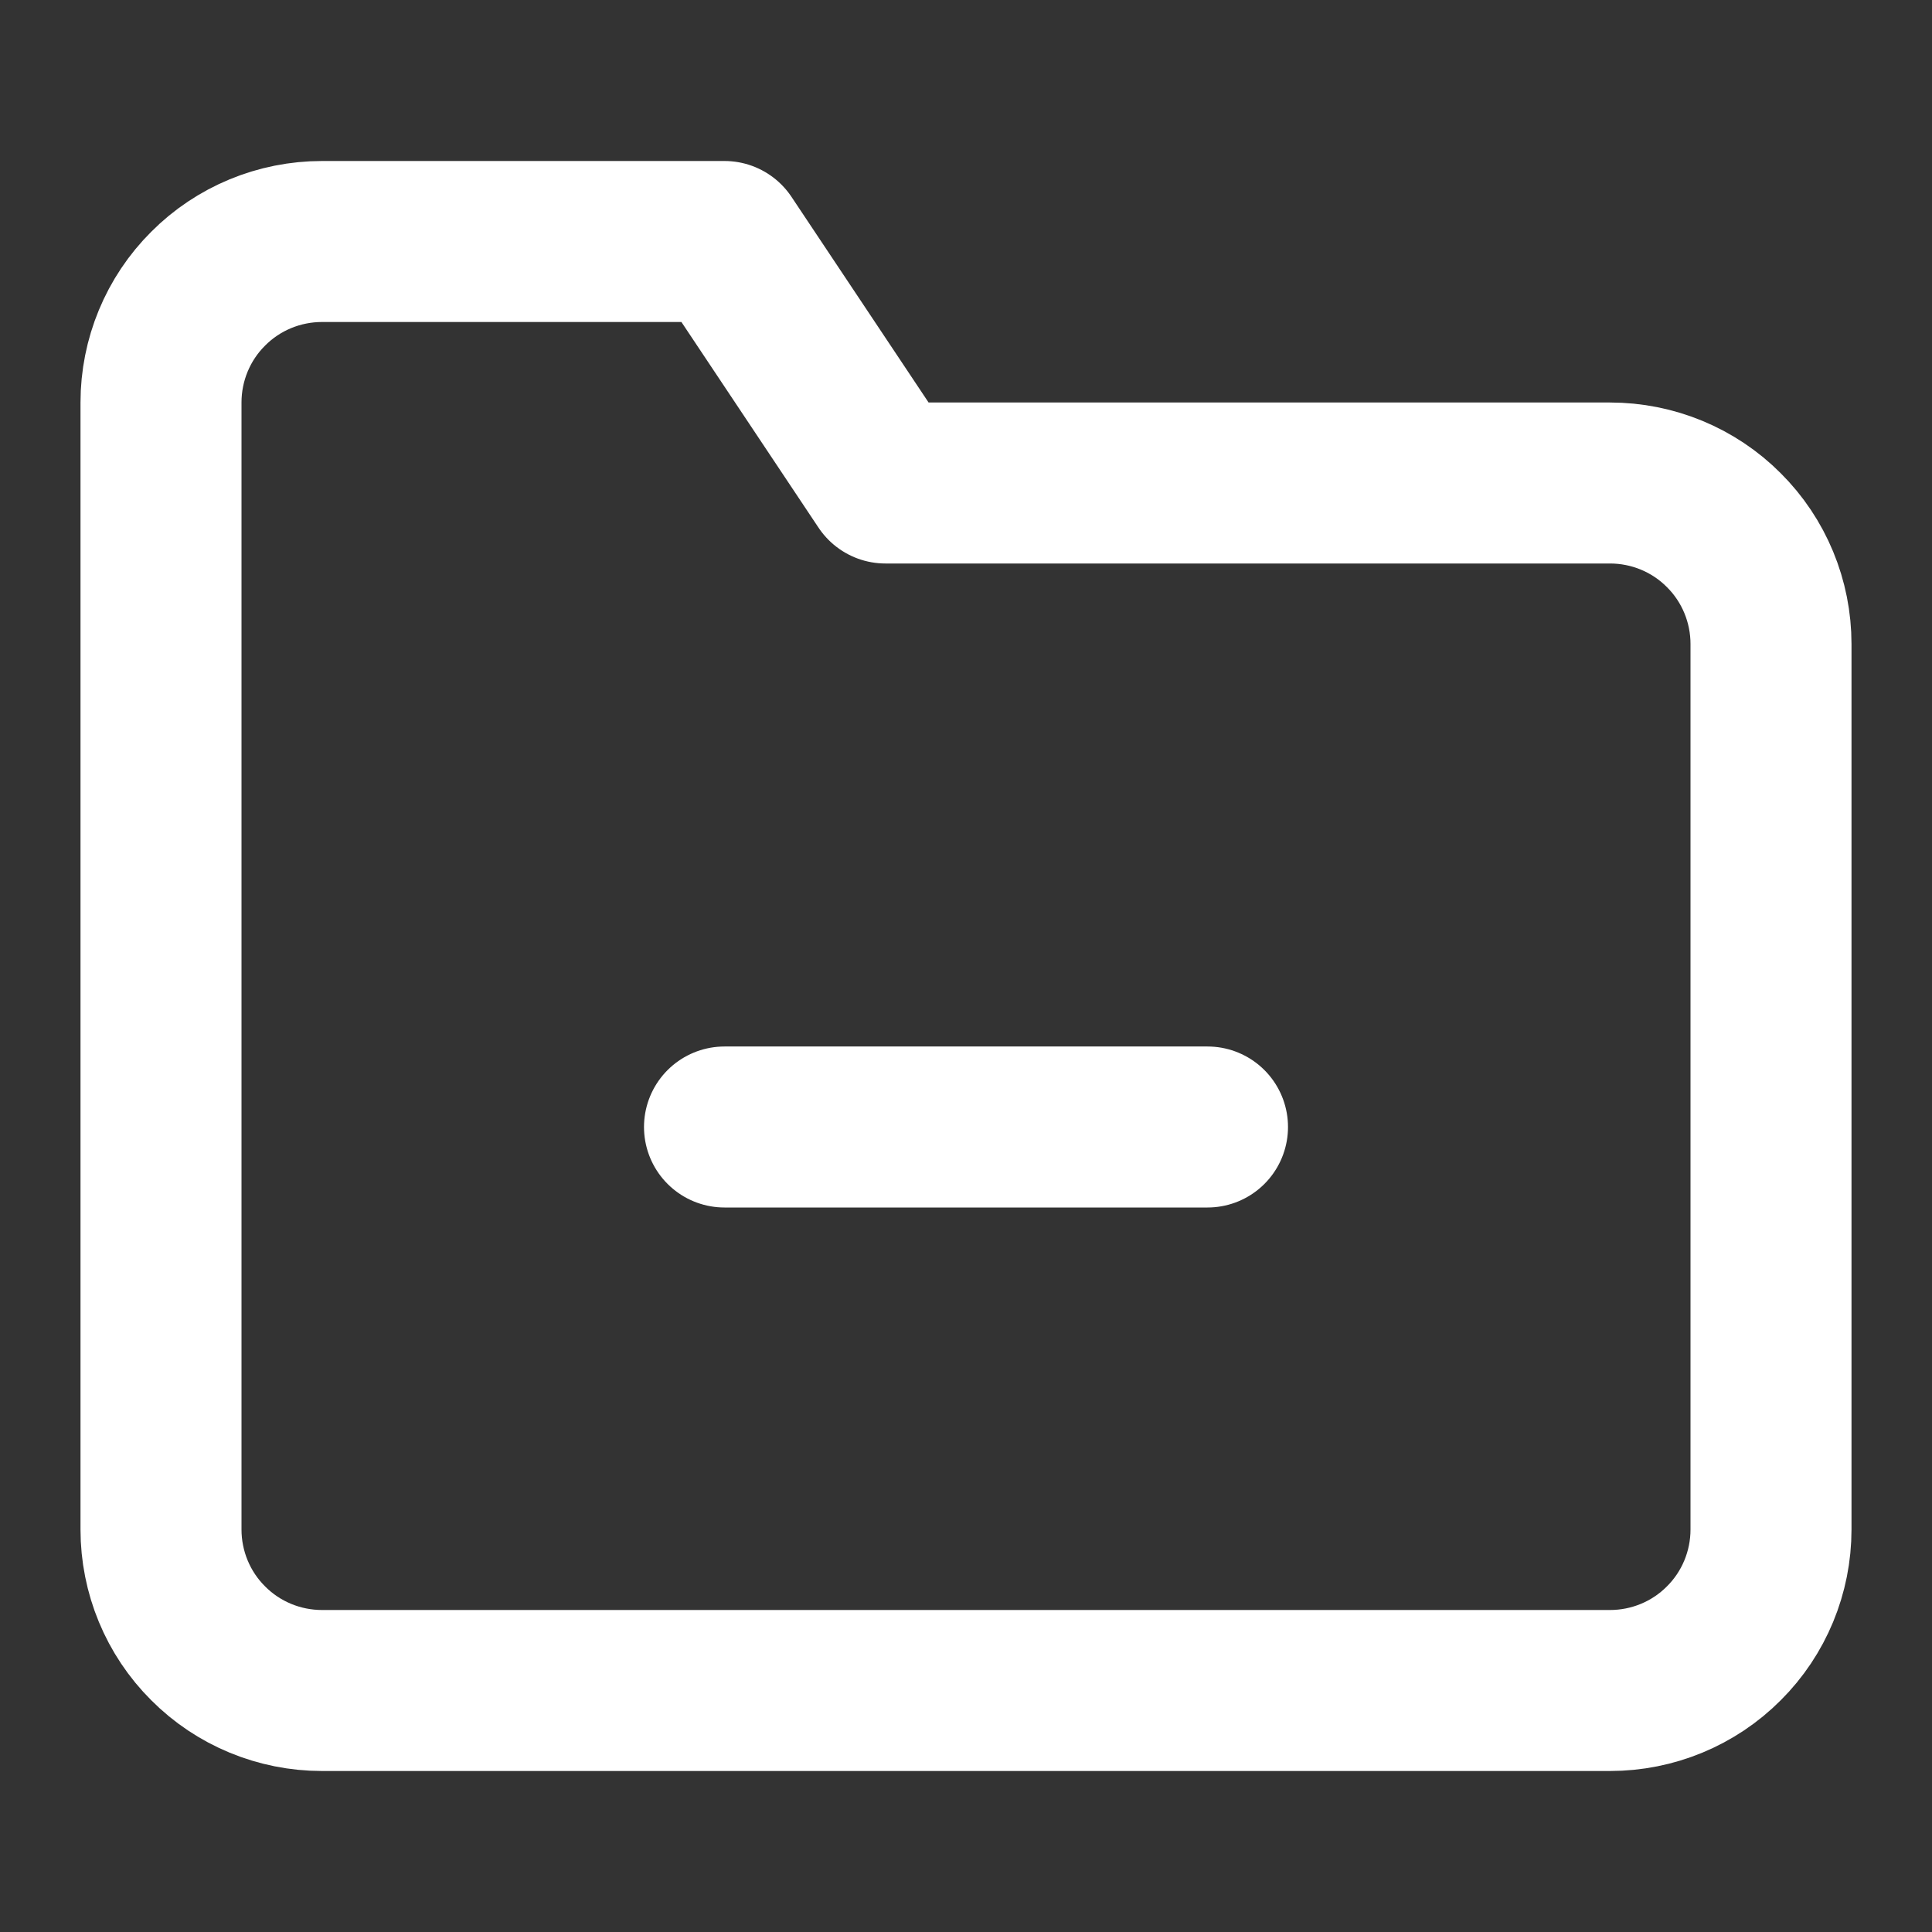 <svg width="12" height="12" viewBox="0 0 12 12" fill="none" xmlns="http://www.w3.org/2000/svg">
<rect x="0" y="0" width="12" height="12" fill="#333333" stroke="none"/>
<path d="M11 9.5C11 9.765 10.895 10.02 10.707 10.207C10.52 10.395 10.265 10.5 10 10.5H2C1.735 10.5 1.48 10.395 1.293 10.207C1.105 10.02 1 9.765 1 9.5V2.5C1 2.235 1.105 1.98 1.293 1.793C1.48 1.605 1.735 1.5 2 1.5H4.5L5.5 3H10C10.265 3 10.52 3.105 10.707 3.293C10.895 3.48 11 3.735 11 4V9.5Z" stroke="white" stroke-linecap="round" stroke-linejoin="round"/>
<path d="M4.5 7H7.5" stroke="white" stroke-linecap="round" stroke-linejoin="round"/>
</svg>

